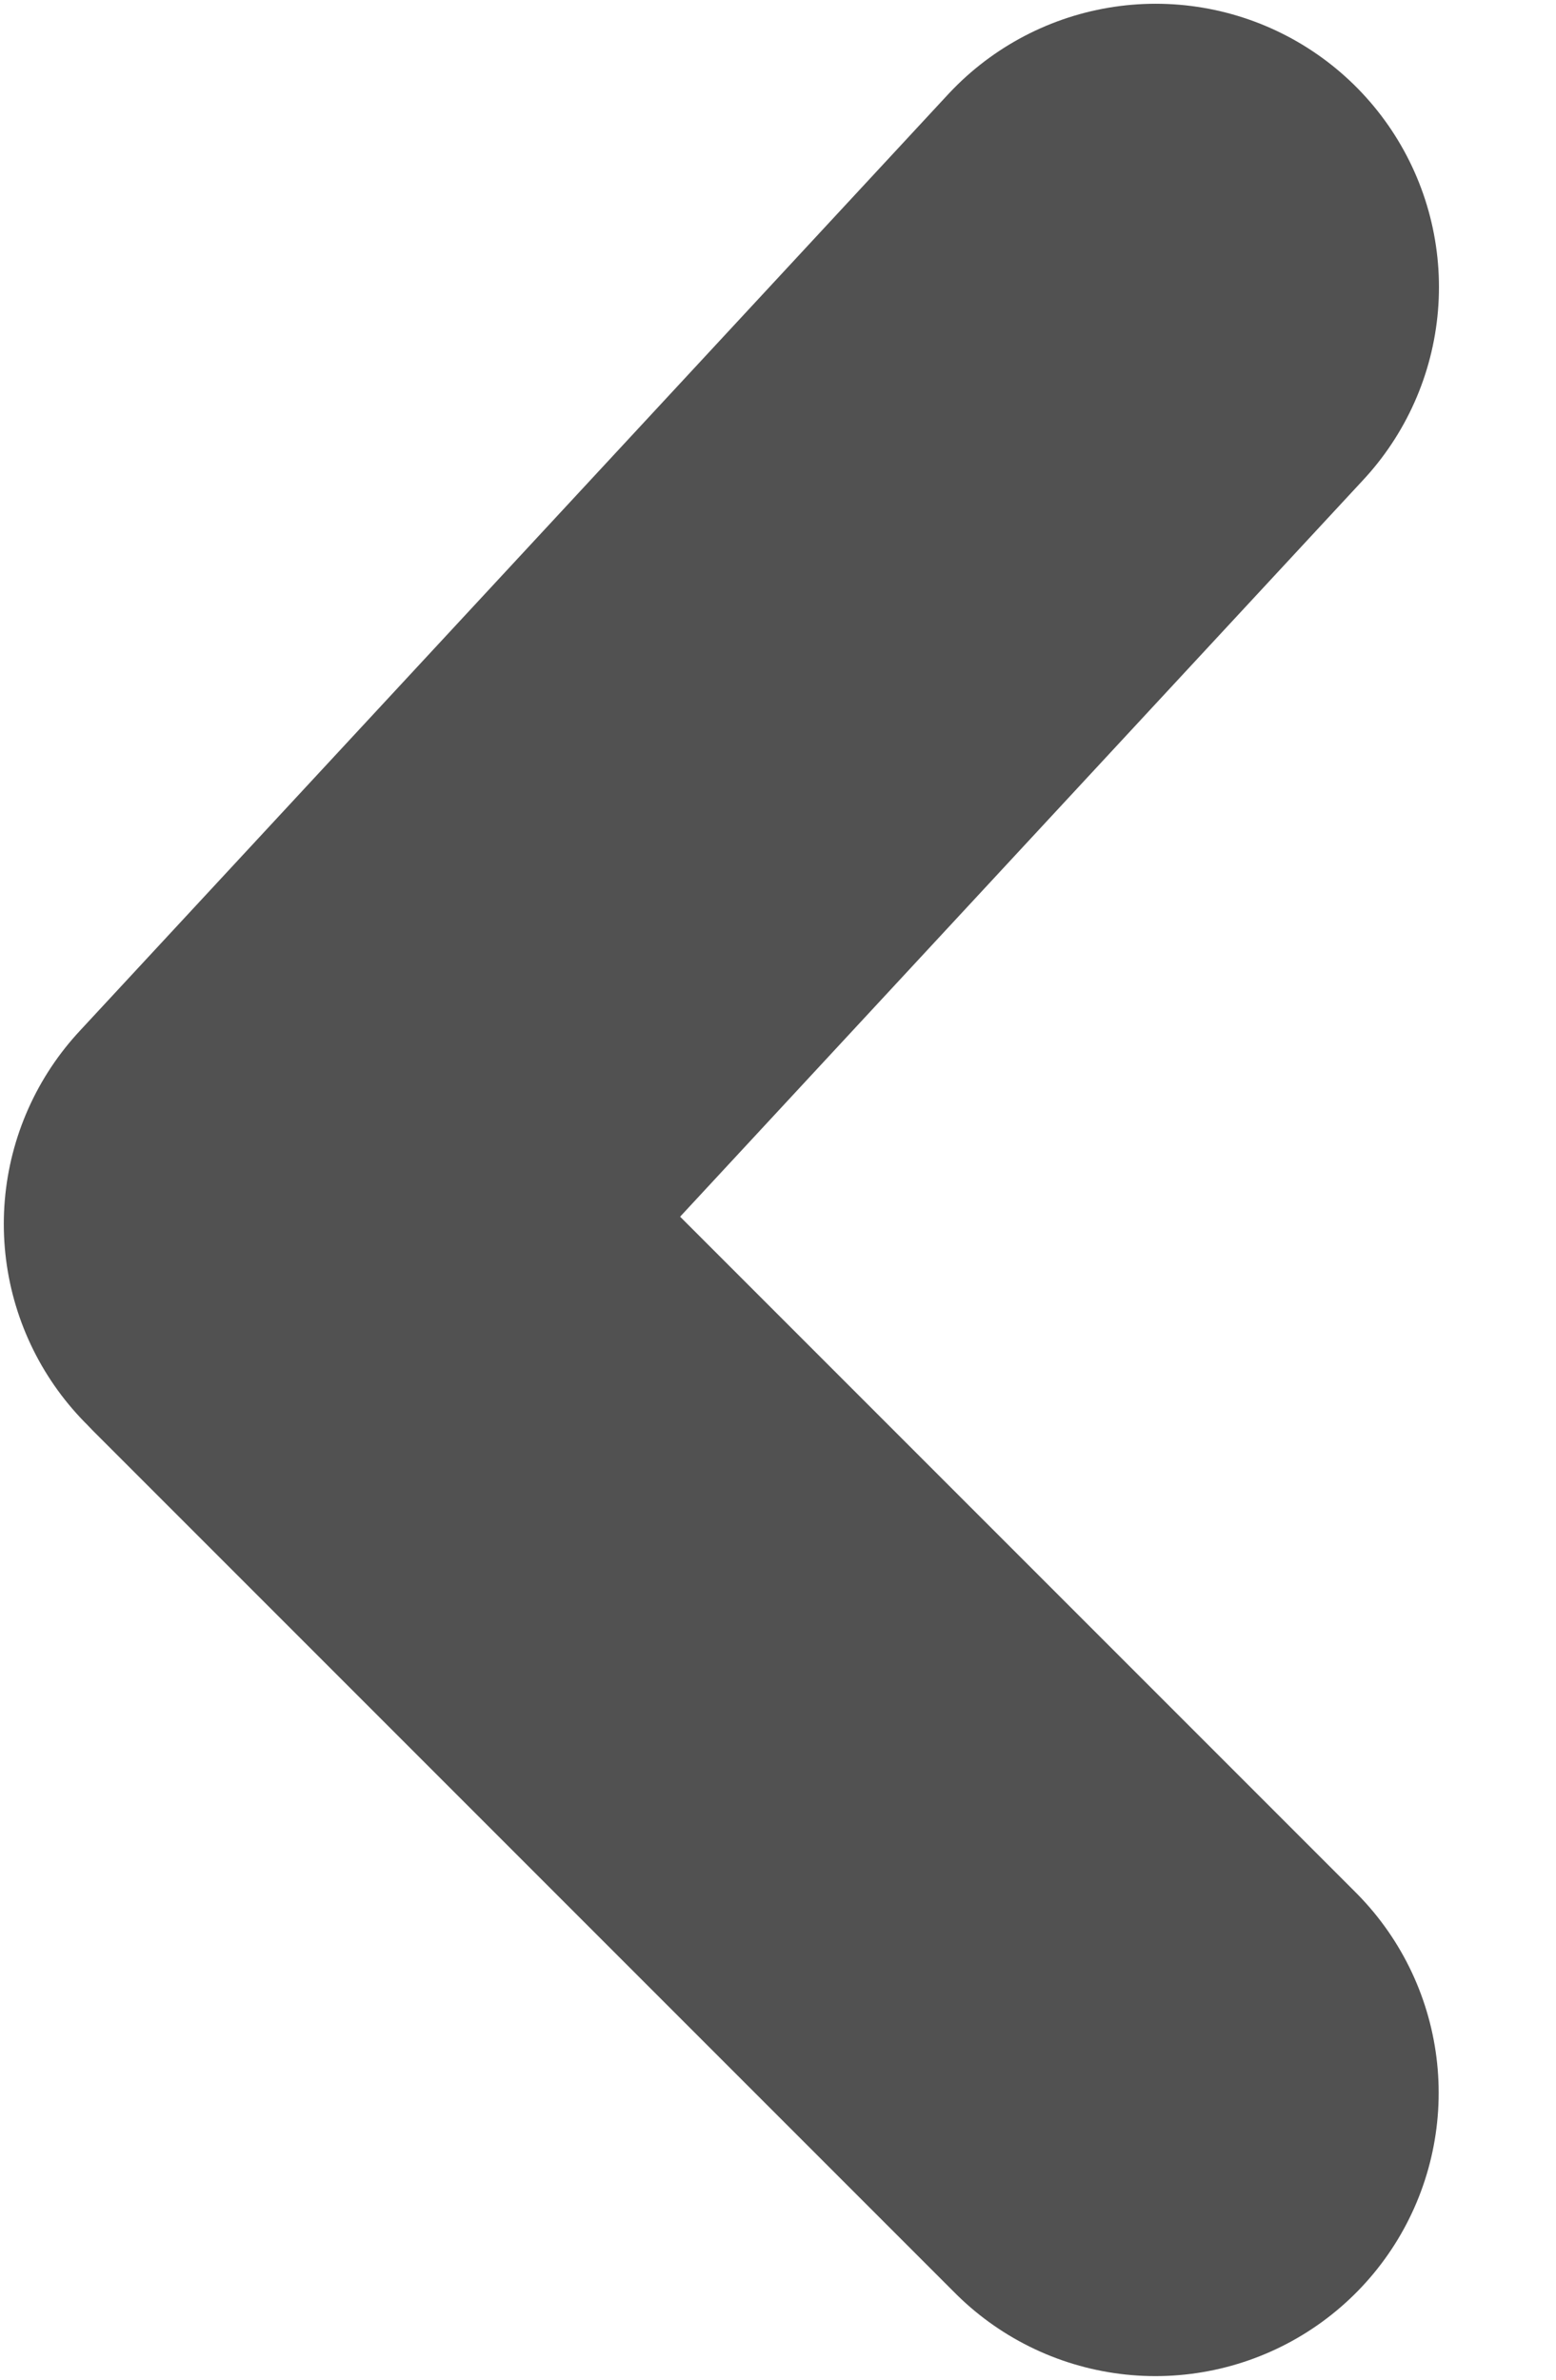 <svg xmlns="http://www.w3.org/2000/svg" width="206" height="315" fill="none" viewBox="0 0 206 315">
  <path stroke="#515151" stroke-linecap="round" stroke-width="75" d="M152.967 277 39 163.033m-.997-1.028L153.005 37.997"/>
</svg>
